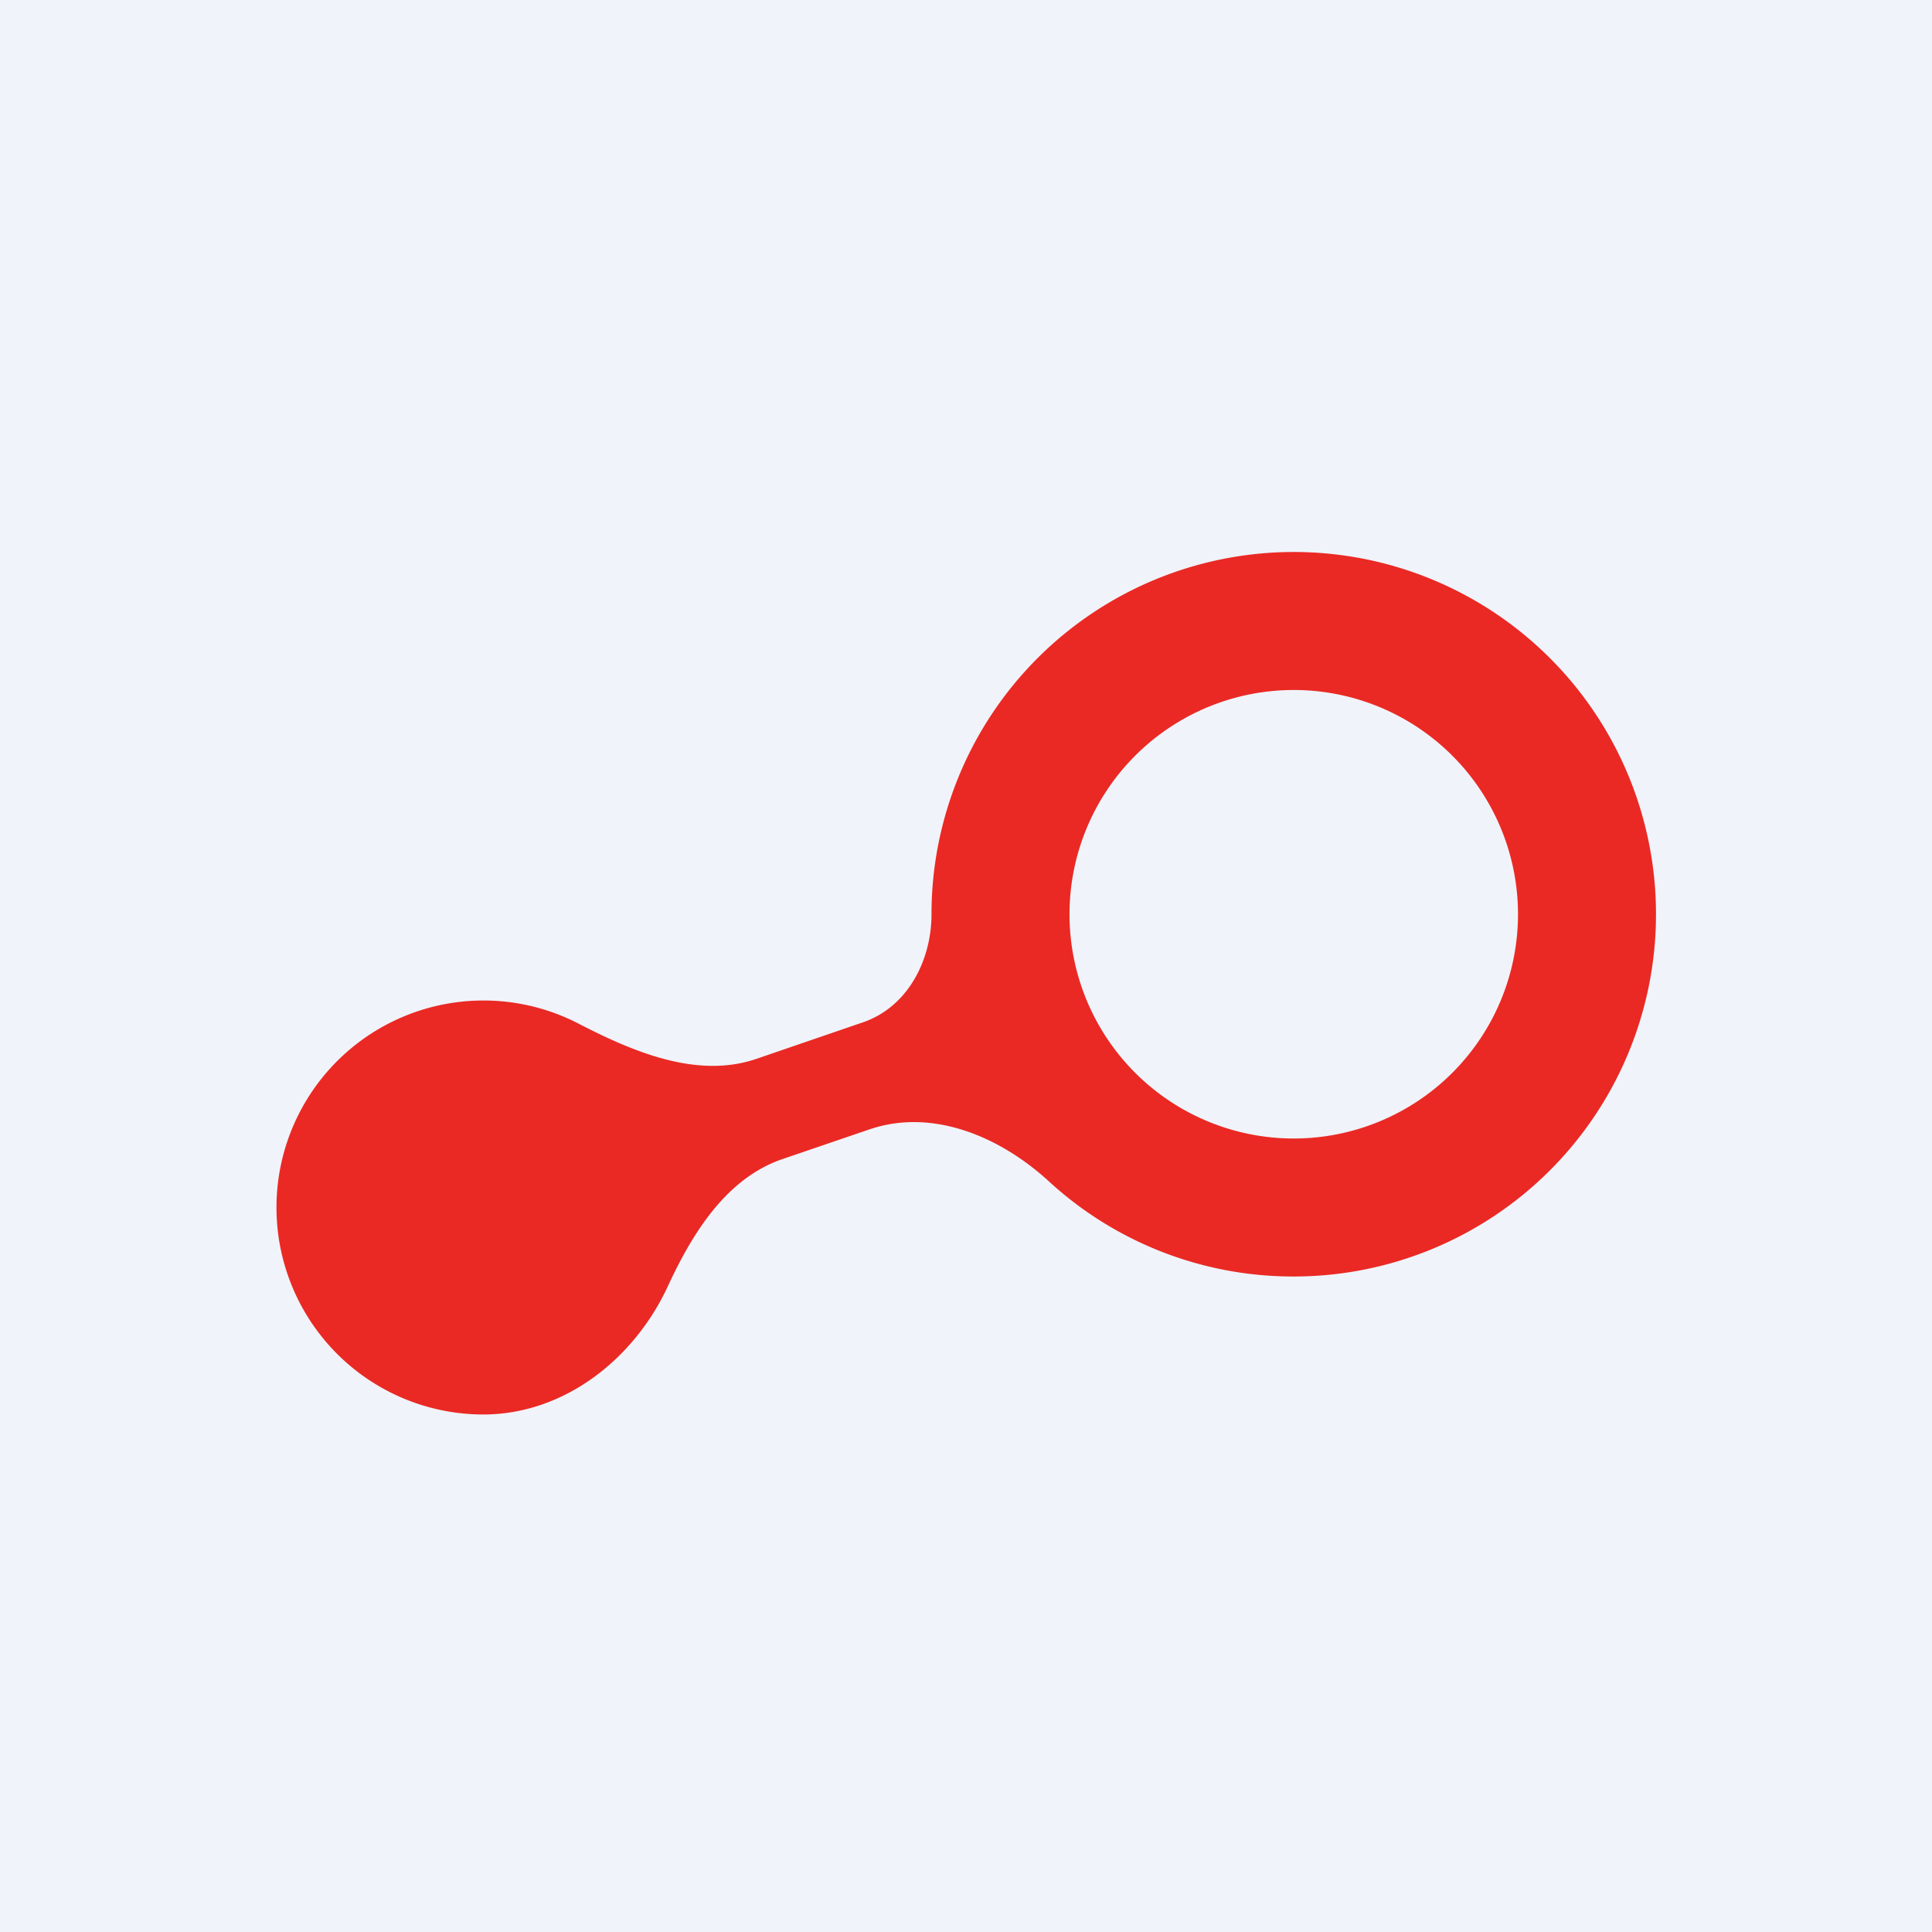 <!-- by TradingView --><svg width="56" height="56" viewBox="0 0 56 56" xmlns="http://www.w3.org/2000/svg"><path fill="#F0F3FA" d="M0 0h56v56H0z"/><path fill-rule="evenodd" d="M37.5 37A10.5 10.5 0 1 0 27 26.5c0 1.35-.7 2.69-1.98 3.13l-3.09 1.06c-1.72.59-3.58-.2-5.2-1.04A6 6 0 1 0 14 41c2.35 0 4.37-1.6 5.35-3.7.72-1.56 1.7-3.14 3.32-3.7l2.52-.86c1.83-.63 3.79.2 5.21 1.5A10.46 10.46 0 0 0 37.5 37Zm0-4a6.5 6.5 0 1 0 0-13 6.5 6.5 0 0 0 0 13Z" fill="#EA2924"/></svg>
